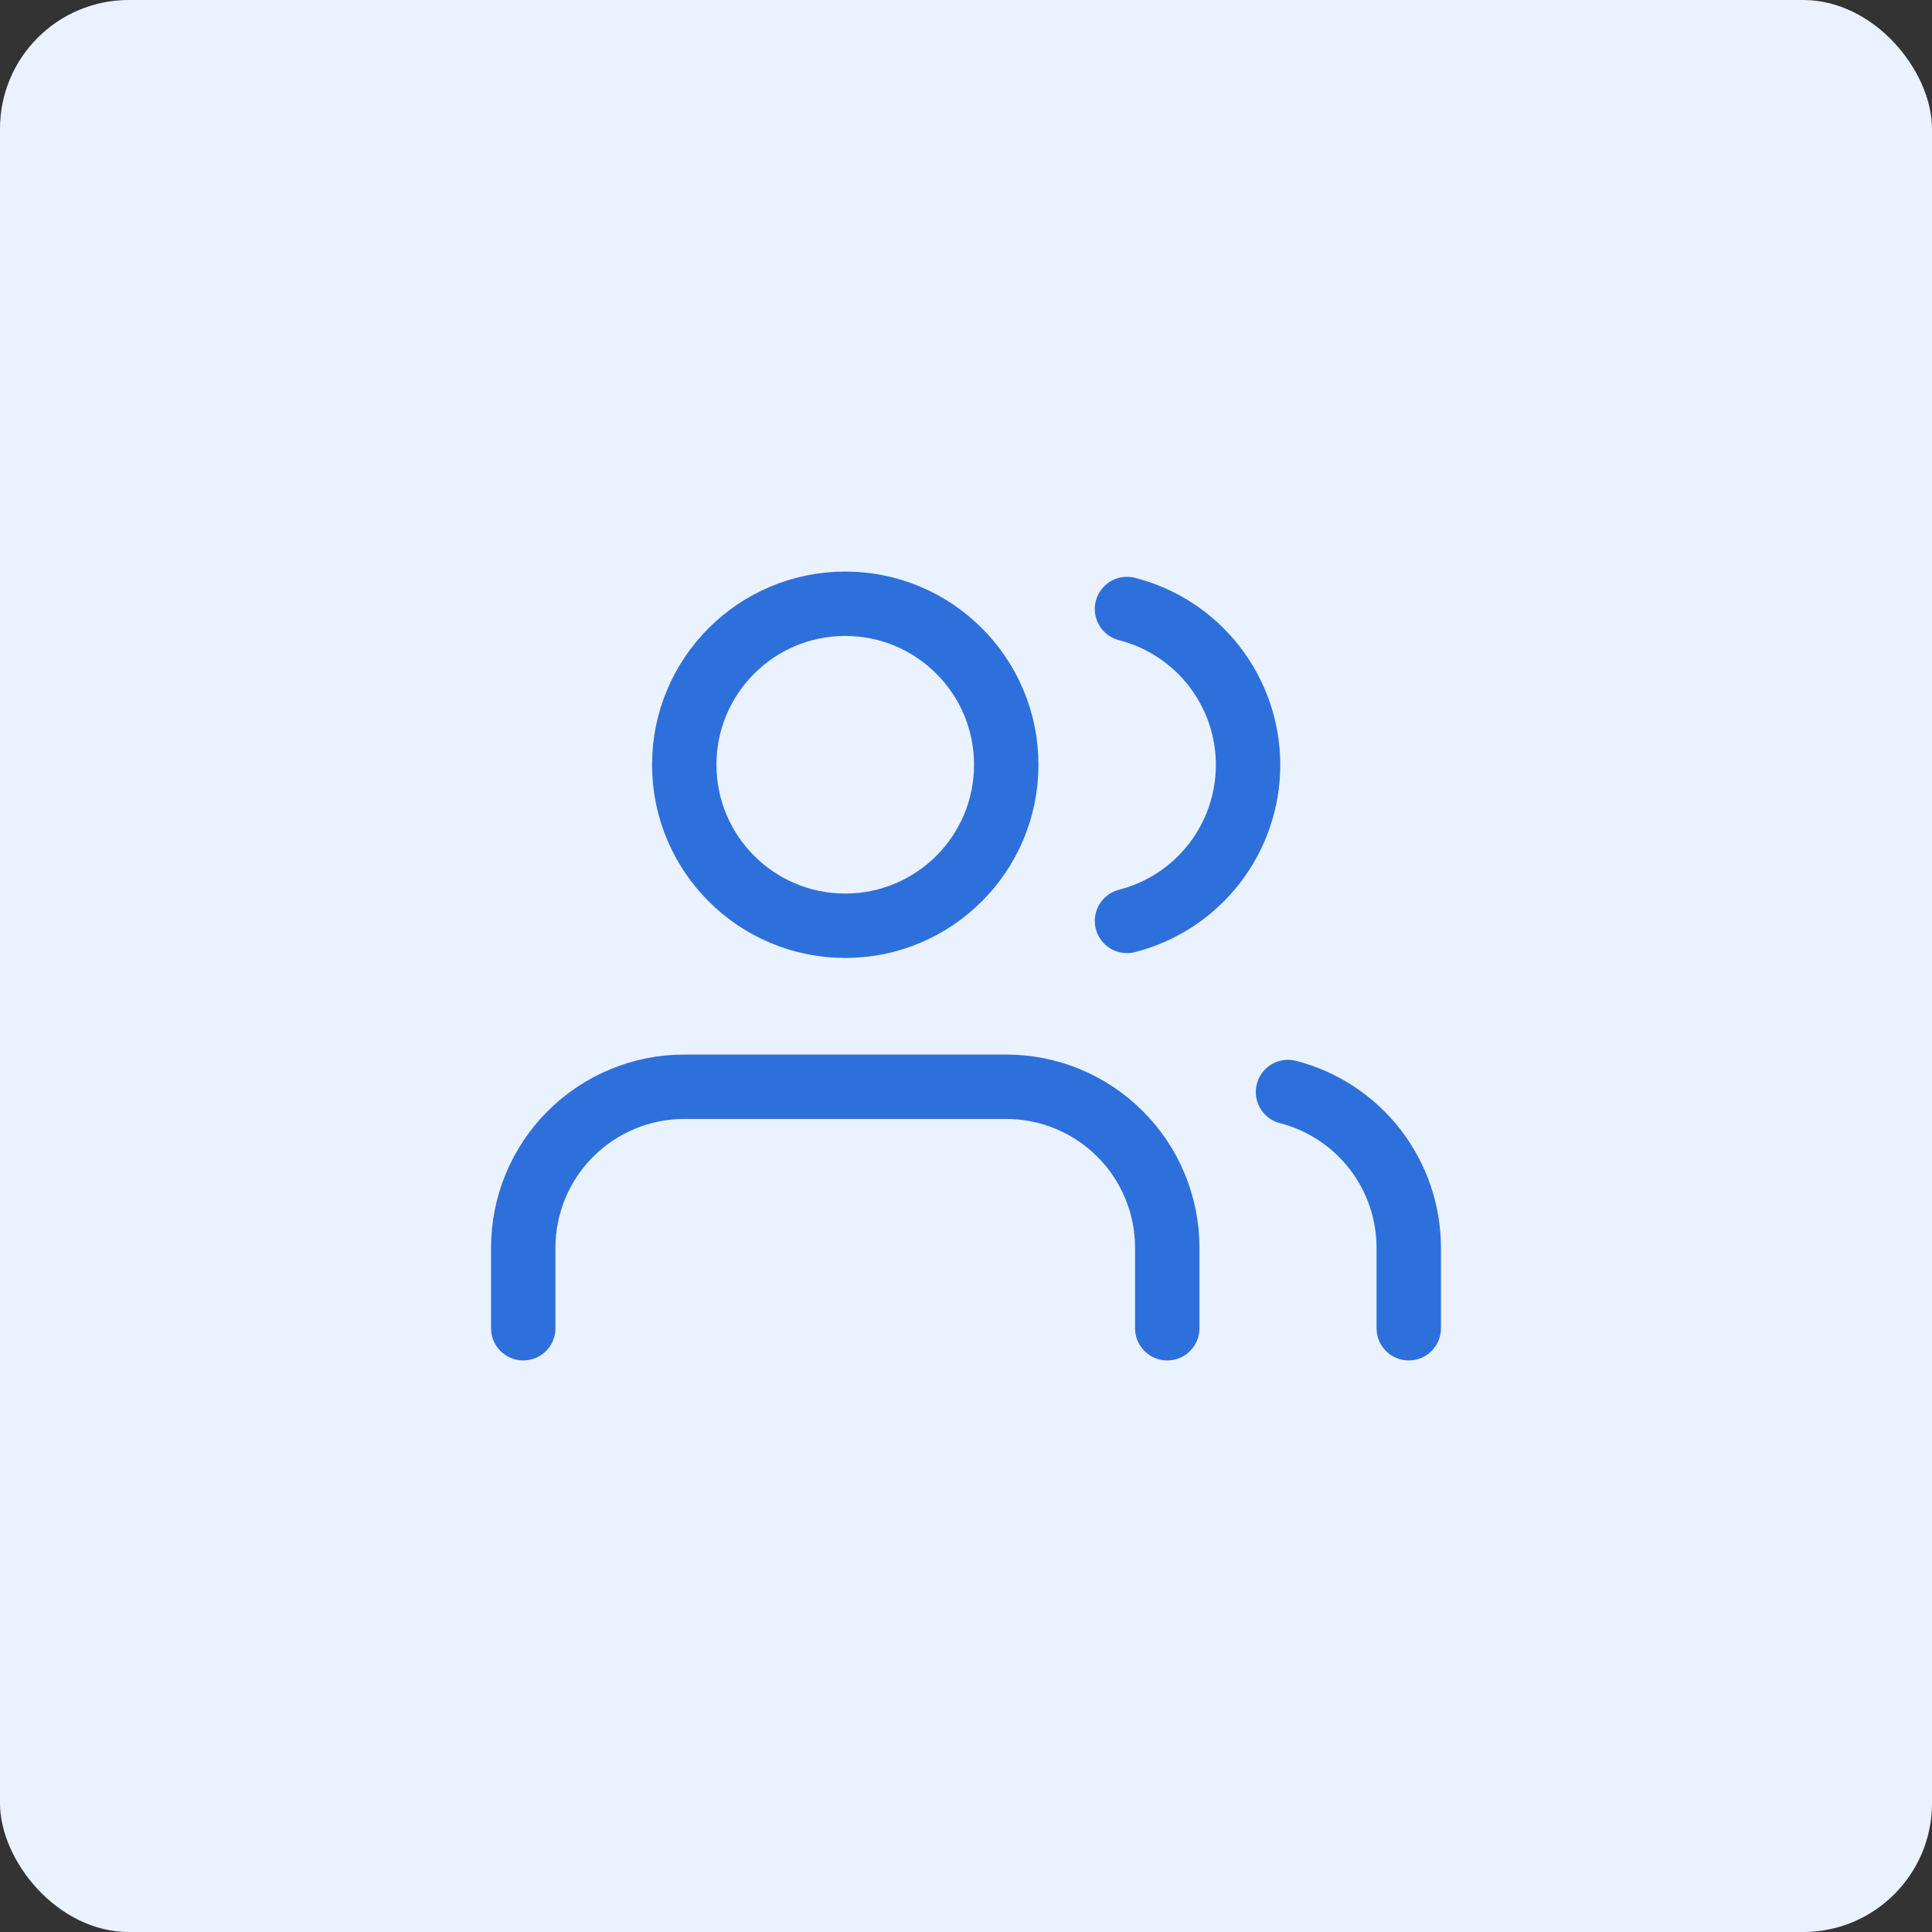 <svg width="60" height="60" viewBox="0 0 60 60" fill="none" xmlns="http://www.w3.org/2000/svg">
<rect x="0" y="0" width="60" height="60" fill="#333333" stroke="none"/>
<rect width="60" height="60" rx="4" fill="#EAF2FF"/>
<path d="M36.25 41.25V38.75C36.25 37.424 35.723 36.152 34.785 35.215C33.848 34.277 32.576 33.75 31.25 33.75H21.25C19.924 33.75 18.652 34.277 17.715 35.215C16.777 36.152 16.25 37.424 16.25 38.75V41.25" stroke="#2E70DB" stroke-width="2" stroke-linecap="round" stroke-linejoin="round"/>
<path d="M26.25 28.75C29.011 28.75 31.25 26.511 31.25 23.75C31.25 20.989 29.011 18.75 26.25 18.75C23.489 18.75 21.25 20.989 21.25 23.75C21.25 26.511 23.489 28.75 26.25 28.75Z" stroke="#2E70DB" stroke-width="2" stroke-linecap="round" stroke-linejoin="round"/>
<path d="M43.75 41.25V38.75C43.749 37.642 43.38 36.566 42.702 35.69C42.023 34.815 41.073 34.189 40 33.913" stroke="#2E70DB" stroke-width="2" stroke-linecap="round" stroke-linejoin="round"/>
<path d="M35 18.913C36.075 19.188 37.029 19.813 37.709 20.69C38.39 21.567 38.76 22.646 38.76 23.756C38.76 24.866 38.39 25.945 37.709 26.822C37.029 27.699 36.075 28.325 35 28.6" stroke="#2E70DB" stroke-width="2" stroke-linecap="round" stroke-linejoin="round"/>
</svg>
